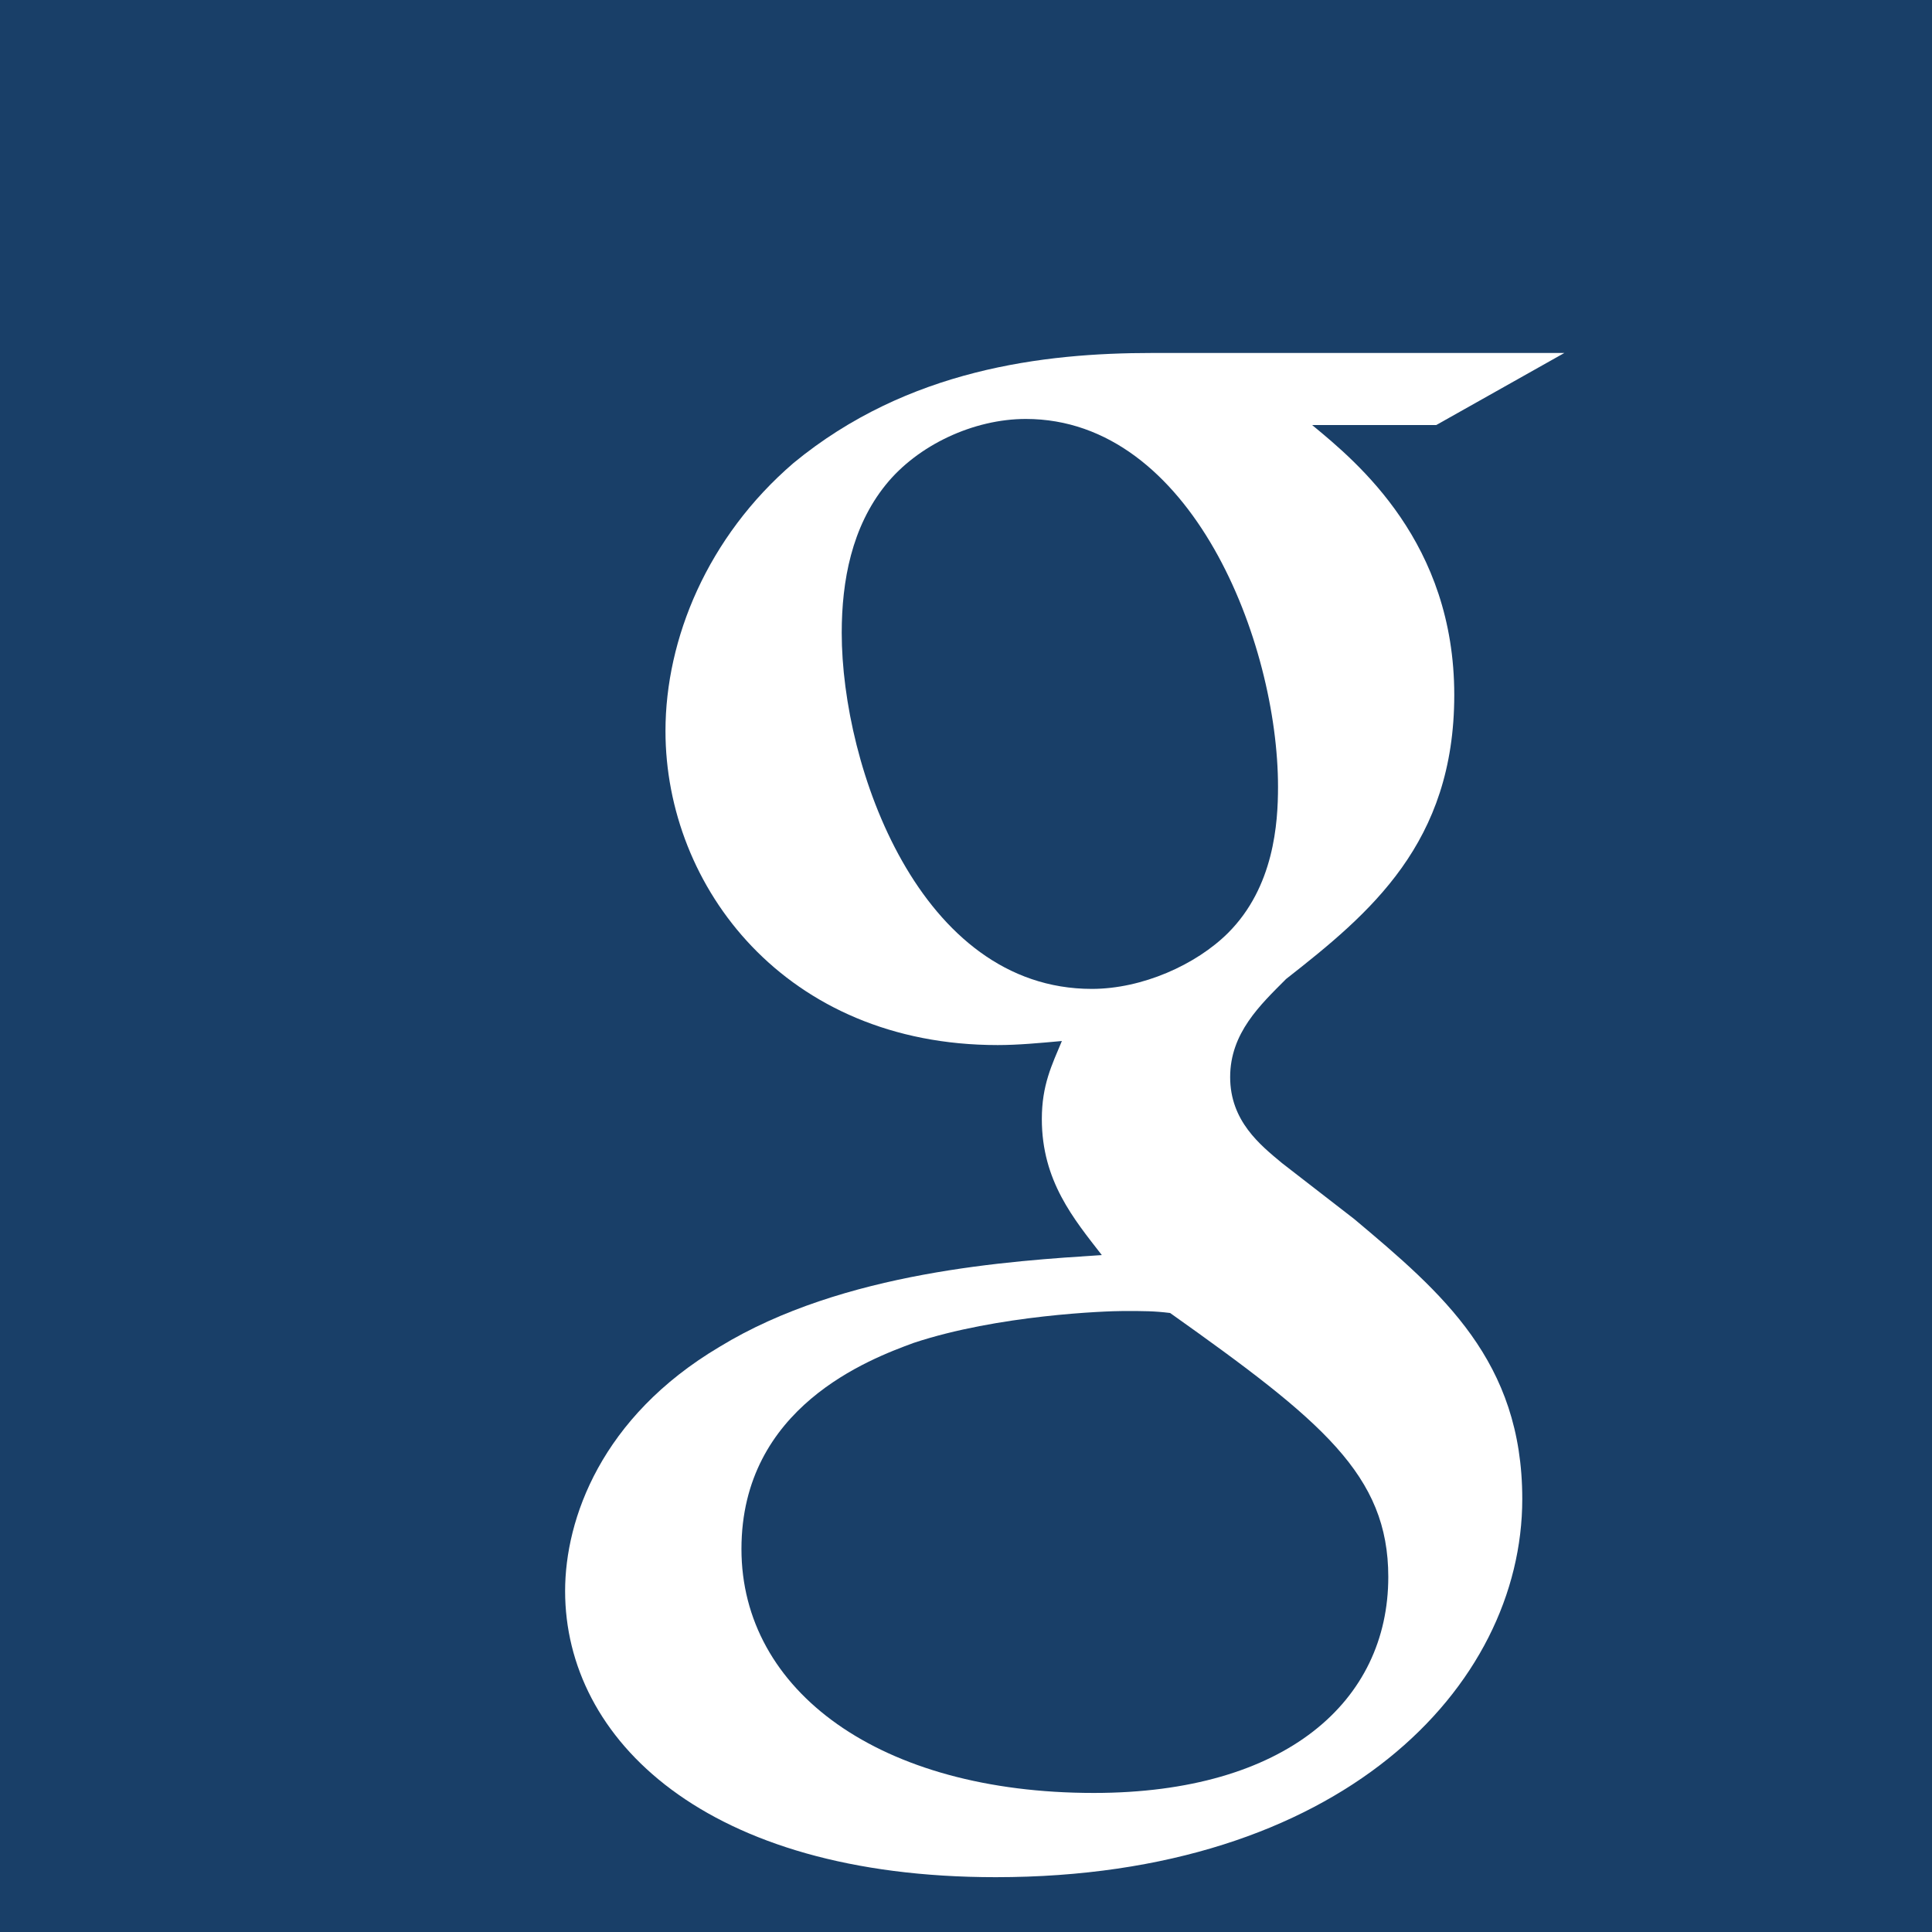 <svg width="50" height="50" xmlns="http://www.w3.org/2000/svg">
 <defs>
  <clipPath id="clipPath16">
   <path id="path18" d="m-283.9,1166.385l612,0l0,-792l-612,0l0,792z"/>
  </clipPath>
 </defs>
 <g>
  <title>Layer 1</title>
  <g id="g10" transform="matrix(1.25 0 0 -1.25 0 990)">
   <g id="g12">
    <g id="g14" clip-path="url(#clipPath16)">
     <g id="g20">
      <path fill="#193f68" fill-rule="nonzero" id="path22" d="m14.895,764.114c2.569,1.571 6.053,1.78 7.917,1.901c-0.578,0.745 -1.242,1.533 -1.242,2.816c0,0.705 0.208,1.12 0.415,1.616c-0.459,-0.042 -0.913,-0.084 -1.328,-0.084c-4.393,0 -6.879,3.272 -6.879,6.502c0,1.907 0.868,4.018 2.652,5.55c2.362,1.945 5.182,2.277 7.416,2.277l8.542,0l-2.652,-1.492l-2.57,0c0.956,-0.786 2.943,-2.441 2.943,-5.589c0,-3.065 -1.739,-4.515 -3.482,-5.88c-0.535,-0.537 -1.158,-1.119 -1.158,-2.031c0,-0.91 0.623,-1.406 1.074,-1.781l1.495,-1.158c1.822,-1.53 3.479,-2.94 3.479,-5.795c0,-3.897 -3.77,-7.831 -10.901,-7.831c-6.012,0 -8.916,2.858 -8.916,5.924c0,1.492 0.747,3.602 3.195,5.055m-14.895,-14.785l42.67,0l0,42.671l-42.67,0l0,-42.671z"/>
     </g>
     <g id="g24">
      <path fill="#193f68" fill-rule="nonzero" id="path26" d="m26.46,775.709c0,2.979 -1.783,7.617 -5.222,7.617c-1.079,0 -2.237,-0.539 -2.902,-1.366c-0.702,-0.871 -0.909,-1.987 -0.909,-3.063c0,-2.773 1.612,-7.371 5.178,-7.371c1.041,0 2.158,0.498 2.822,1.16c0.951,0.951 1.033,2.275 1.033,3.023"/>
     </g>
     <g id="g28">
      <path fill="#193f68" fill-rule="nonzero" id="path30" d="m22.646,754.879c3.979,0 6.097,1.903 6.097,4.472c0,2.11 -1.369,3.23 -4.517,5.465c-0.332,0.041 -0.543,0.041 -0.958,0.041c-0.373,0 -2.611,-0.082 -4.354,-0.661c-0.907,-0.334 -3.563,-1.324 -3.563,-4.266c0,-2.939 2.863,-5.051 7.295,-5.051"/>
     </g>
    </g>
   </g>
  </g>
 </g>
</svg>
